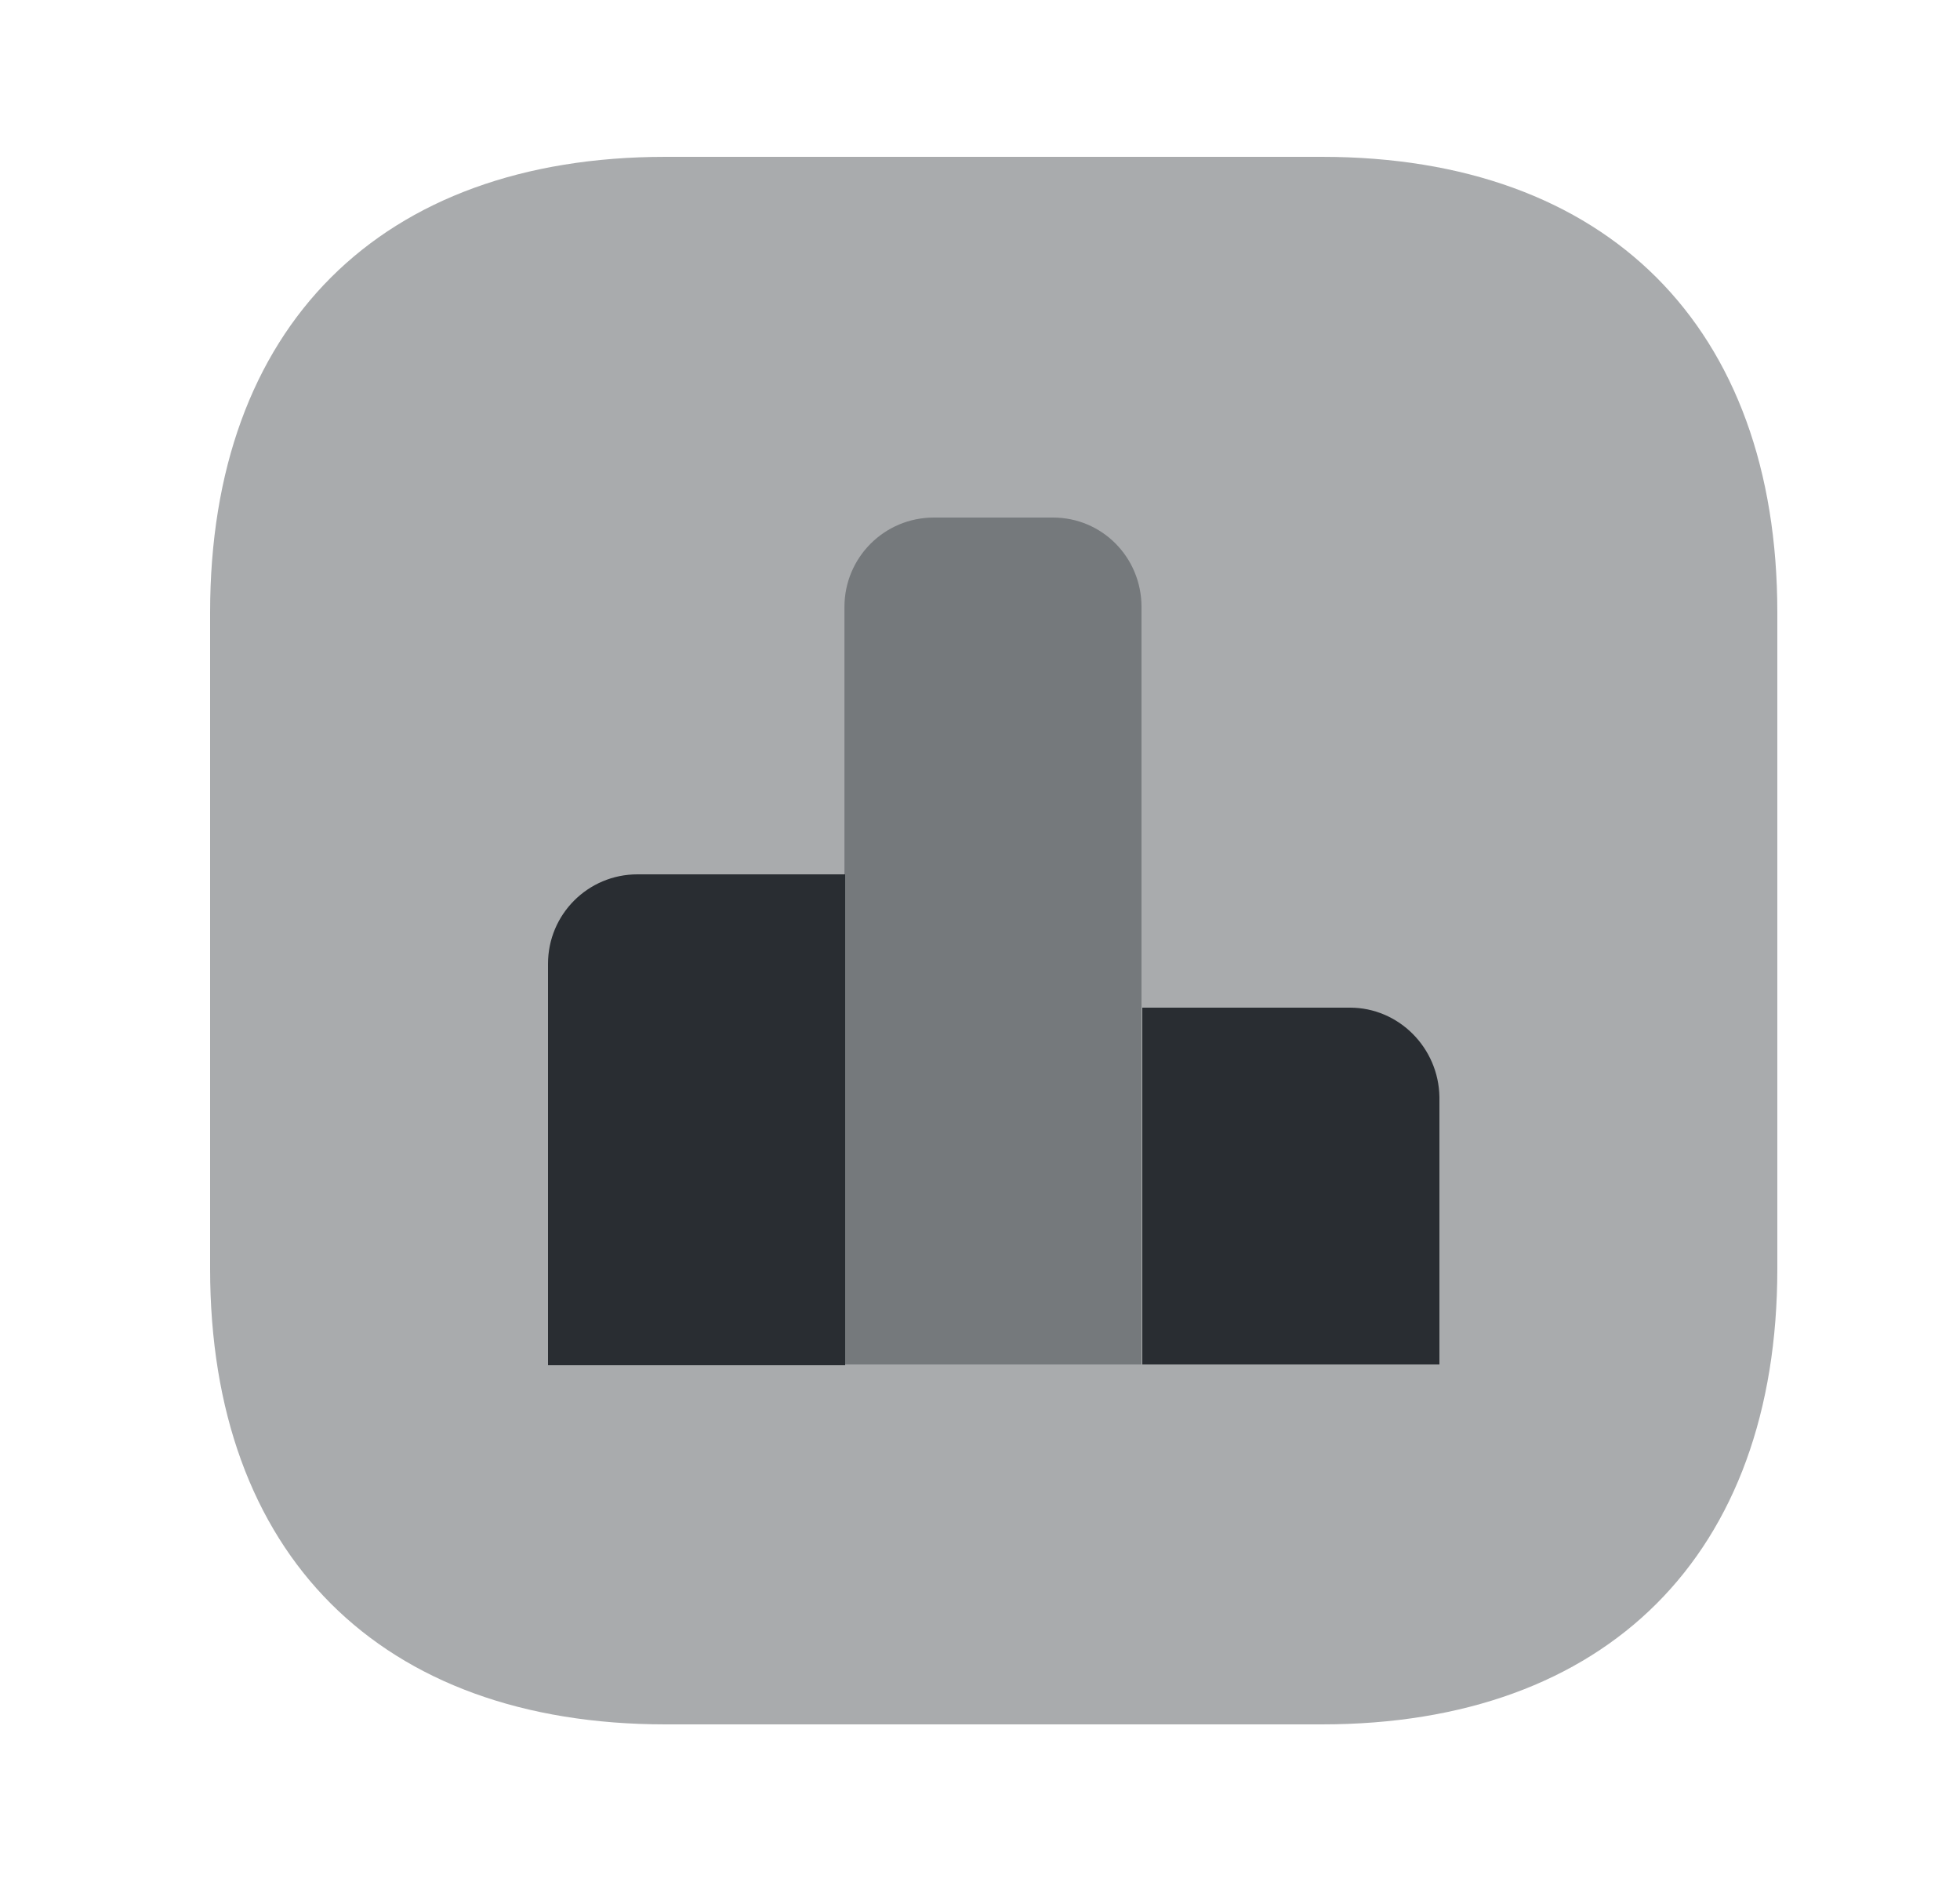 <svg width="25" height="24" viewBox="0 0 25 24" fill="none" xmlns="http://www.w3.org/2000/svg">
<path opacity="0.4" d="M16.86 2H8.49C4.85 2 2.68 4.17 2.68 7.81V16.18C2.68 19.82 4.85 21.99 8.49 21.99H16.86C20.5 21.99 22.67 19.82 22.67 16.18V7.81C22.67 4.17 20.5 2 16.86 2Z" fill="#292D32"/>
<path d="M10.78 11.15H8.13C7.5 11.15 6.99 11.66 6.99 12.29V17.41H10.78V11.15Z" fill="#292D32"/>
<path opacity="0.4" d="M13.431 6.6H11.911C11.28 6.6 10.771 7.11 10.771 7.74V17.4H14.56V7.74C14.56 7.11 14.06 6.6 13.431 6.6Z" fill="#292D32"/>
<path d="M17.22 12.85H14.57V17.4H18.36V13.99C18.35 13.36 17.84 12.85 17.22 12.85Z" fill="#292D32"/>
</svg>
